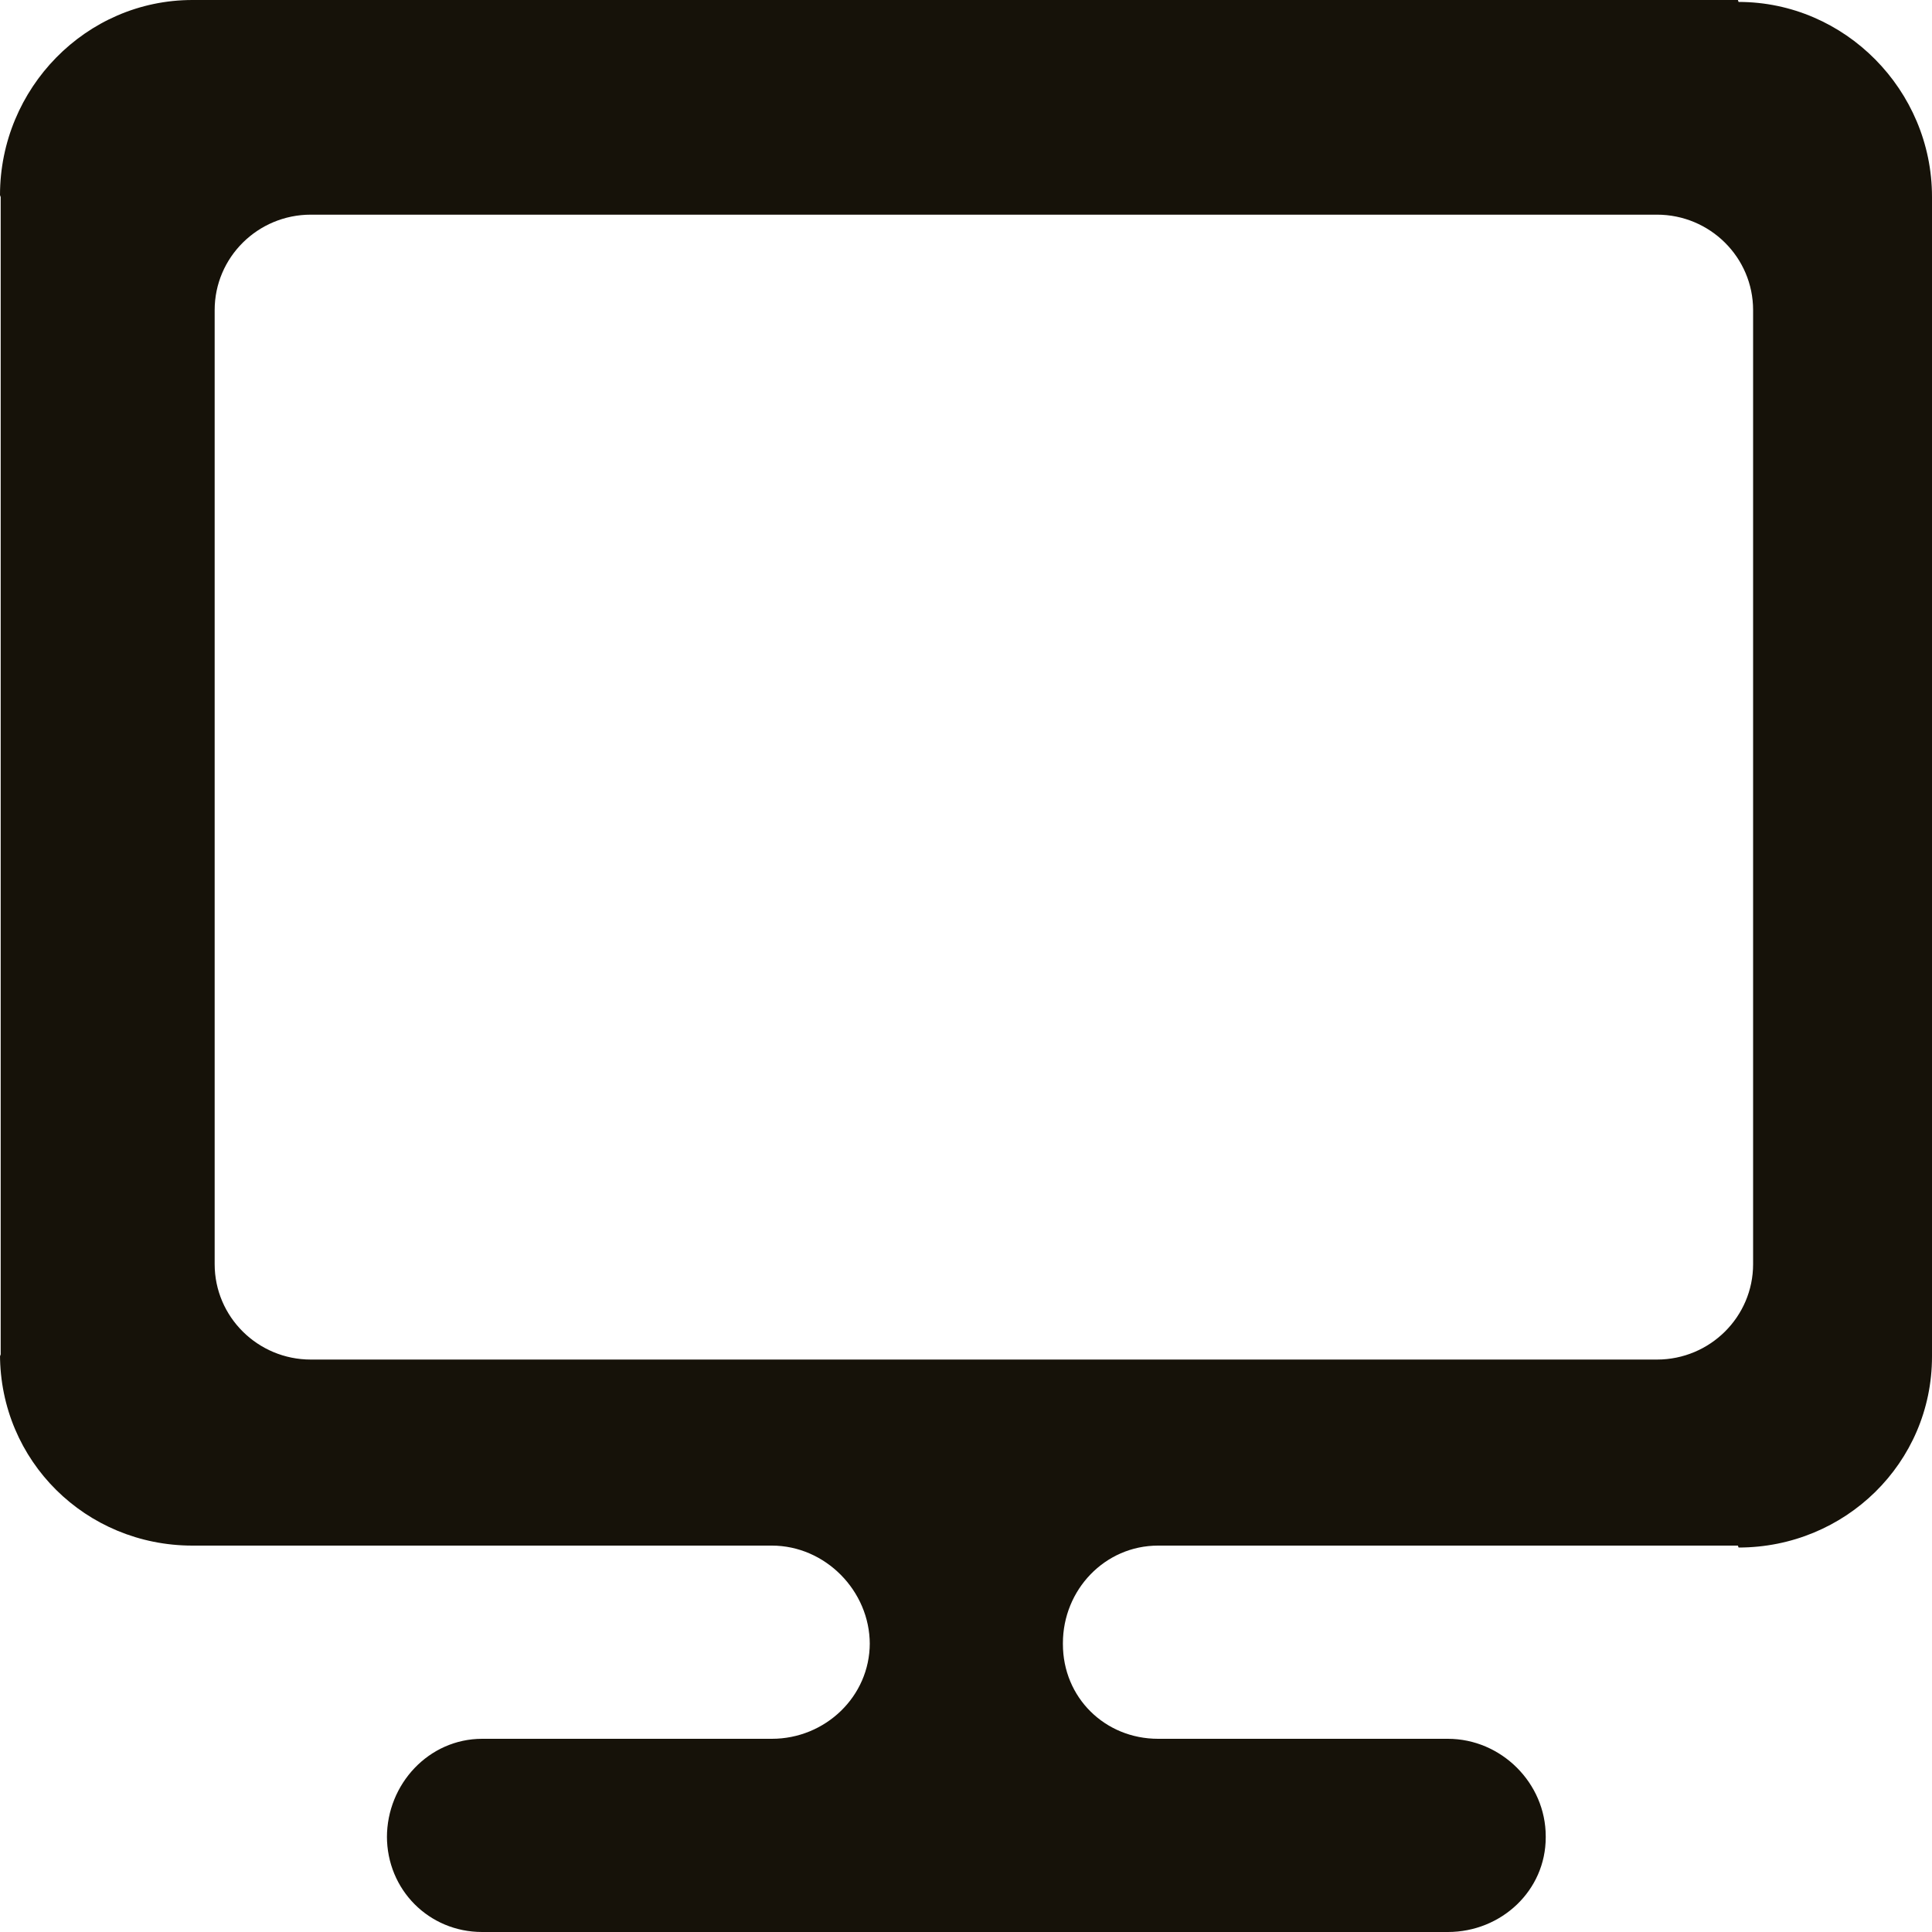 <?xml version="1.0" encoding="UTF-8"?>
<svg width="119px" height="119px" viewBox="0 0 119 119" version="1.1" xmlns="http://www.w3.org/2000/svg" xmlns:xlink="http://www.w3.org/1999/xlink">
    <!-- Generator: Sketch 52.1 (67048) - http://www.bohemiancoding.com/sketch -->
    <title>desktop [#232]</title>
    <desc>Created with Sketch.</desc>
    <g id="Desktop-Desktop" stroke="none" stroke-width="1" fill="none" fill-rule="evenodd">
        <g id="THE-DESKTOP-CS" transform="translate(-680, -1539)" fill="#161209">
            <g id="Group" transform="translate(571, 1539)">
                <path d="M216.981,77.864 C216.981,81.108 214.328,83.741 211.059,83.741 L128.145,83.741 C124.875,83.741 122.222,81.108 122.222,77.864 L122.222,19.099 C122.222,15.855 124.875,13.222 128.145,13.222 L211.059,13.222 C214.328,13.222 216.981,15.855 216.981,19.099 L216.981,77.864 Z M216.045,0 L120.878,0 L120.854,0 C114.288,0 109,5.444 109,12.019 L109.042,12.138 L109.042,83.538 L109,83.419 C109,89.994 114.288,95.2 120.854,95.2 L120.878,95.2 L156.542,95.2 C159.831,95.2 162.573,97.985 162.573,101.269 L162.573,101.21 C162.573,104.494 159.831,107.1 156.542,107.1 L138.698,107.1 C135.415,107.1 132.833,109.885 132.833,113.169 L132.833,113.109 C132.833,116.394 135.415,119 138.698,119 L198.177,119 C201.466,119 204.208,116.453 204.208,113.169 L204.208,113.109 C204.208,109.825 201.466,107.1 198.177,107.1 L180.333,107.1 C177.05,107.1 174.469,104.553 174.469,101.269 L174.469,101.21 C174.469,97.925 177.05,95.2 180.333,95.2 L216.045,95.2 L216.086,95.319 C222.641,95.319 228,90.119 228,83.556 L228,83.538 L228,12.138 L228,12.12 C228,5.557 222.641,0.119 216.086,0.119 L216.045,0 Z" id="desktop-[#232]"></path>
            </g>
        </g>
    </g>
</svg>